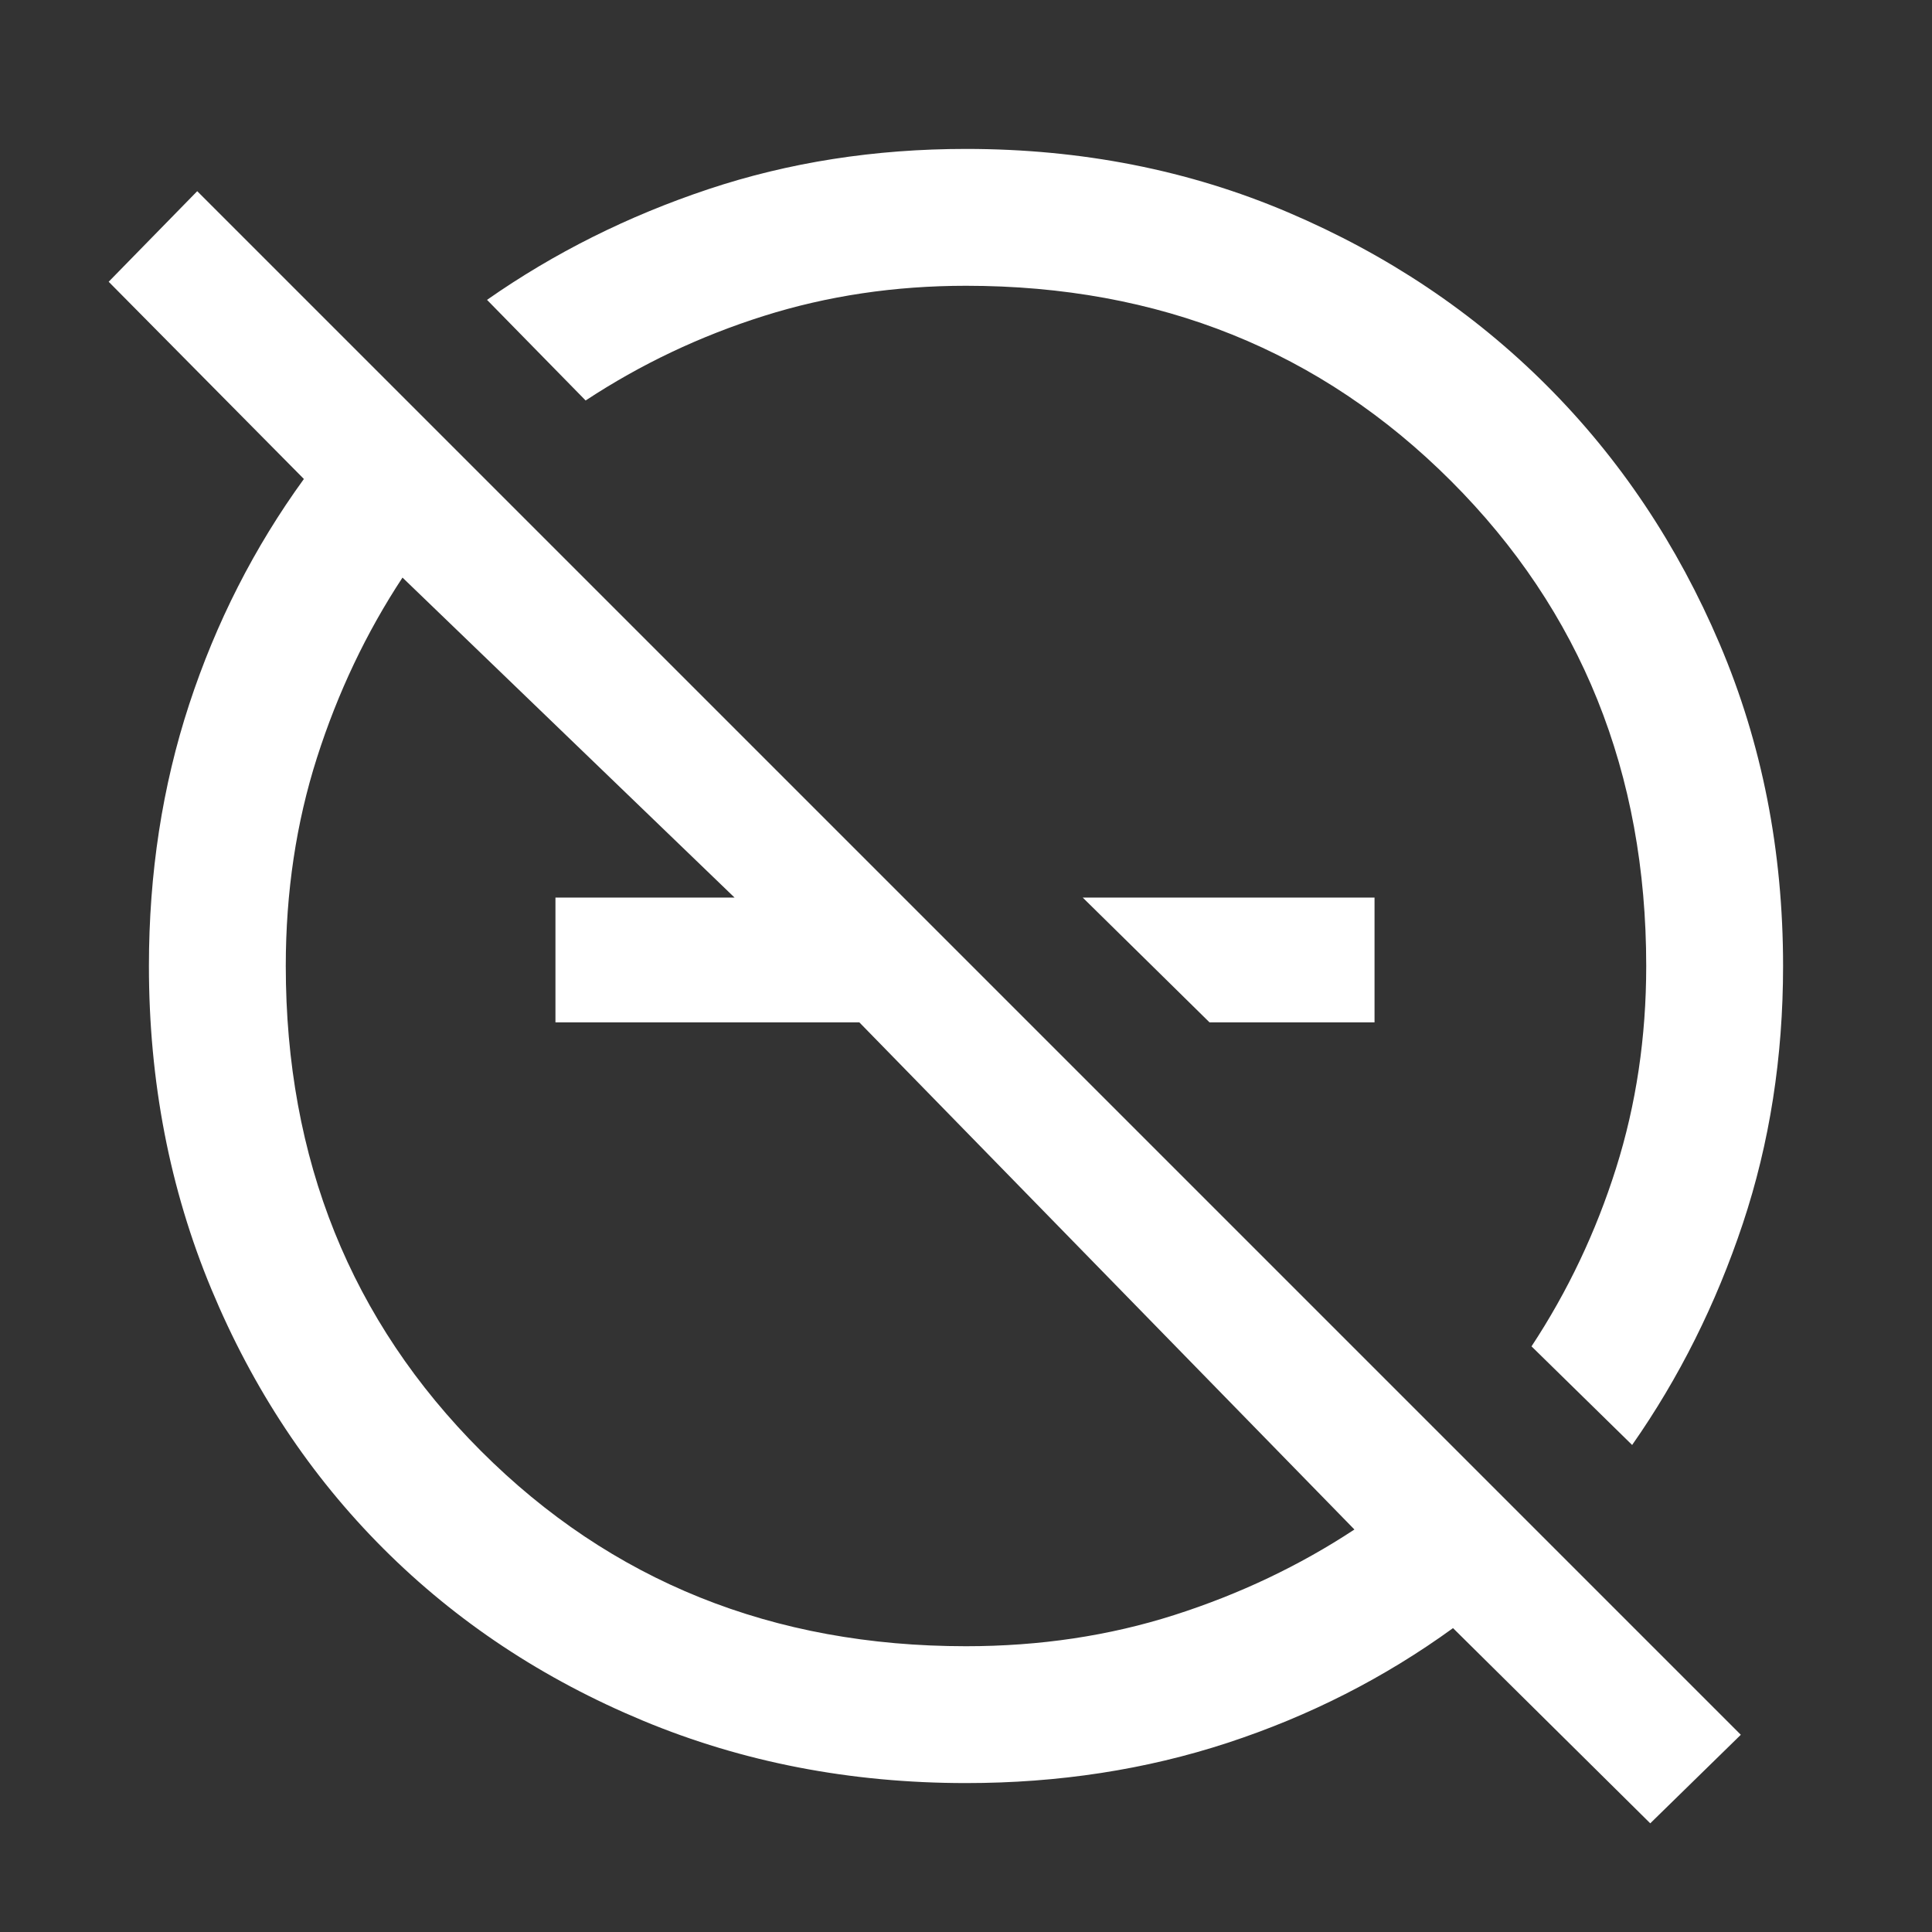<svg xmlns="http://www.w3.org/2000/svg" height="48" width="48"><rect width="100%" height="100%" fill="#333333" stroke="none"/><path fill="#FFFFFF" d="M30.05 25.4 26.9 22.3H34.15V25.4ZM41 45.3 36.1 40.45Q33.55 42.3 30.5 43.3Q27.45 44.3 24 44.3Q19.7 44.3 15.975 42.75Q12.25 41.2 9.525 38.475Q6.8 35.75 5.25 32.025Q3.7 28.3 3.7 24Q3.7 20.55 4.7 17.5Q5.7 14.45 7.55 11.9L2.7 7L4.9 4.75L43.25 43.1ZM40.55 35.9 38.05 33.45Q39.4 31.4 40.15 29.025Q40.9 26.65 40.9 24Q40.9 16.8 36.05 11.95Q31.2 7.1 24 7.1Q21.35 7.1 18.975 7.85Q16.6 8.6 14.55 9.95L12.1 7.45Q14.6 5.7 17.6 4.7Q20.6 3.7 24 3.7Q28.3 3.7 32 5.275Q35.7 6.85 38.425 9.575Q41.15 12.3 42.725 16Q44.3 19.7 44.3 24Q44.3 27.4 43.3 30.4Q42.3 33.4 40.55 35.9ZM33.65 38 21.35 25.4H13.8V22.3H18.25L10 14.35Q8.65 16.4 7.875 18.825Q7.1 21.25 7.1 24Q7.1 31.2 11.95 36.05Q16.8 40.9 24 40.9Q26.75 40.9 29.175 40.125Q31.6 39.35 33.65 38ZM26.9 22.3Q26.9 22.3 26.9 22.3Q26.9 22.3 26.9 22.3Q26.9 22.3 26.9 22.3Q26.9 22.3 26.9 22.3Q26.9 22.3 26.9 22.3Q26.9 22.3 26.9 22.3ZM21.85 26.15Q21.85 26.15 21.85 26.15Q21.85 26.15 21.85 26.15Q21.85 26.15 21.85 26.15Q21.85 26.15 21.85 26.15Q21.85 26.15 21.85 26.15Q21.85 26.15 21.85 26.15Z"/></svg>